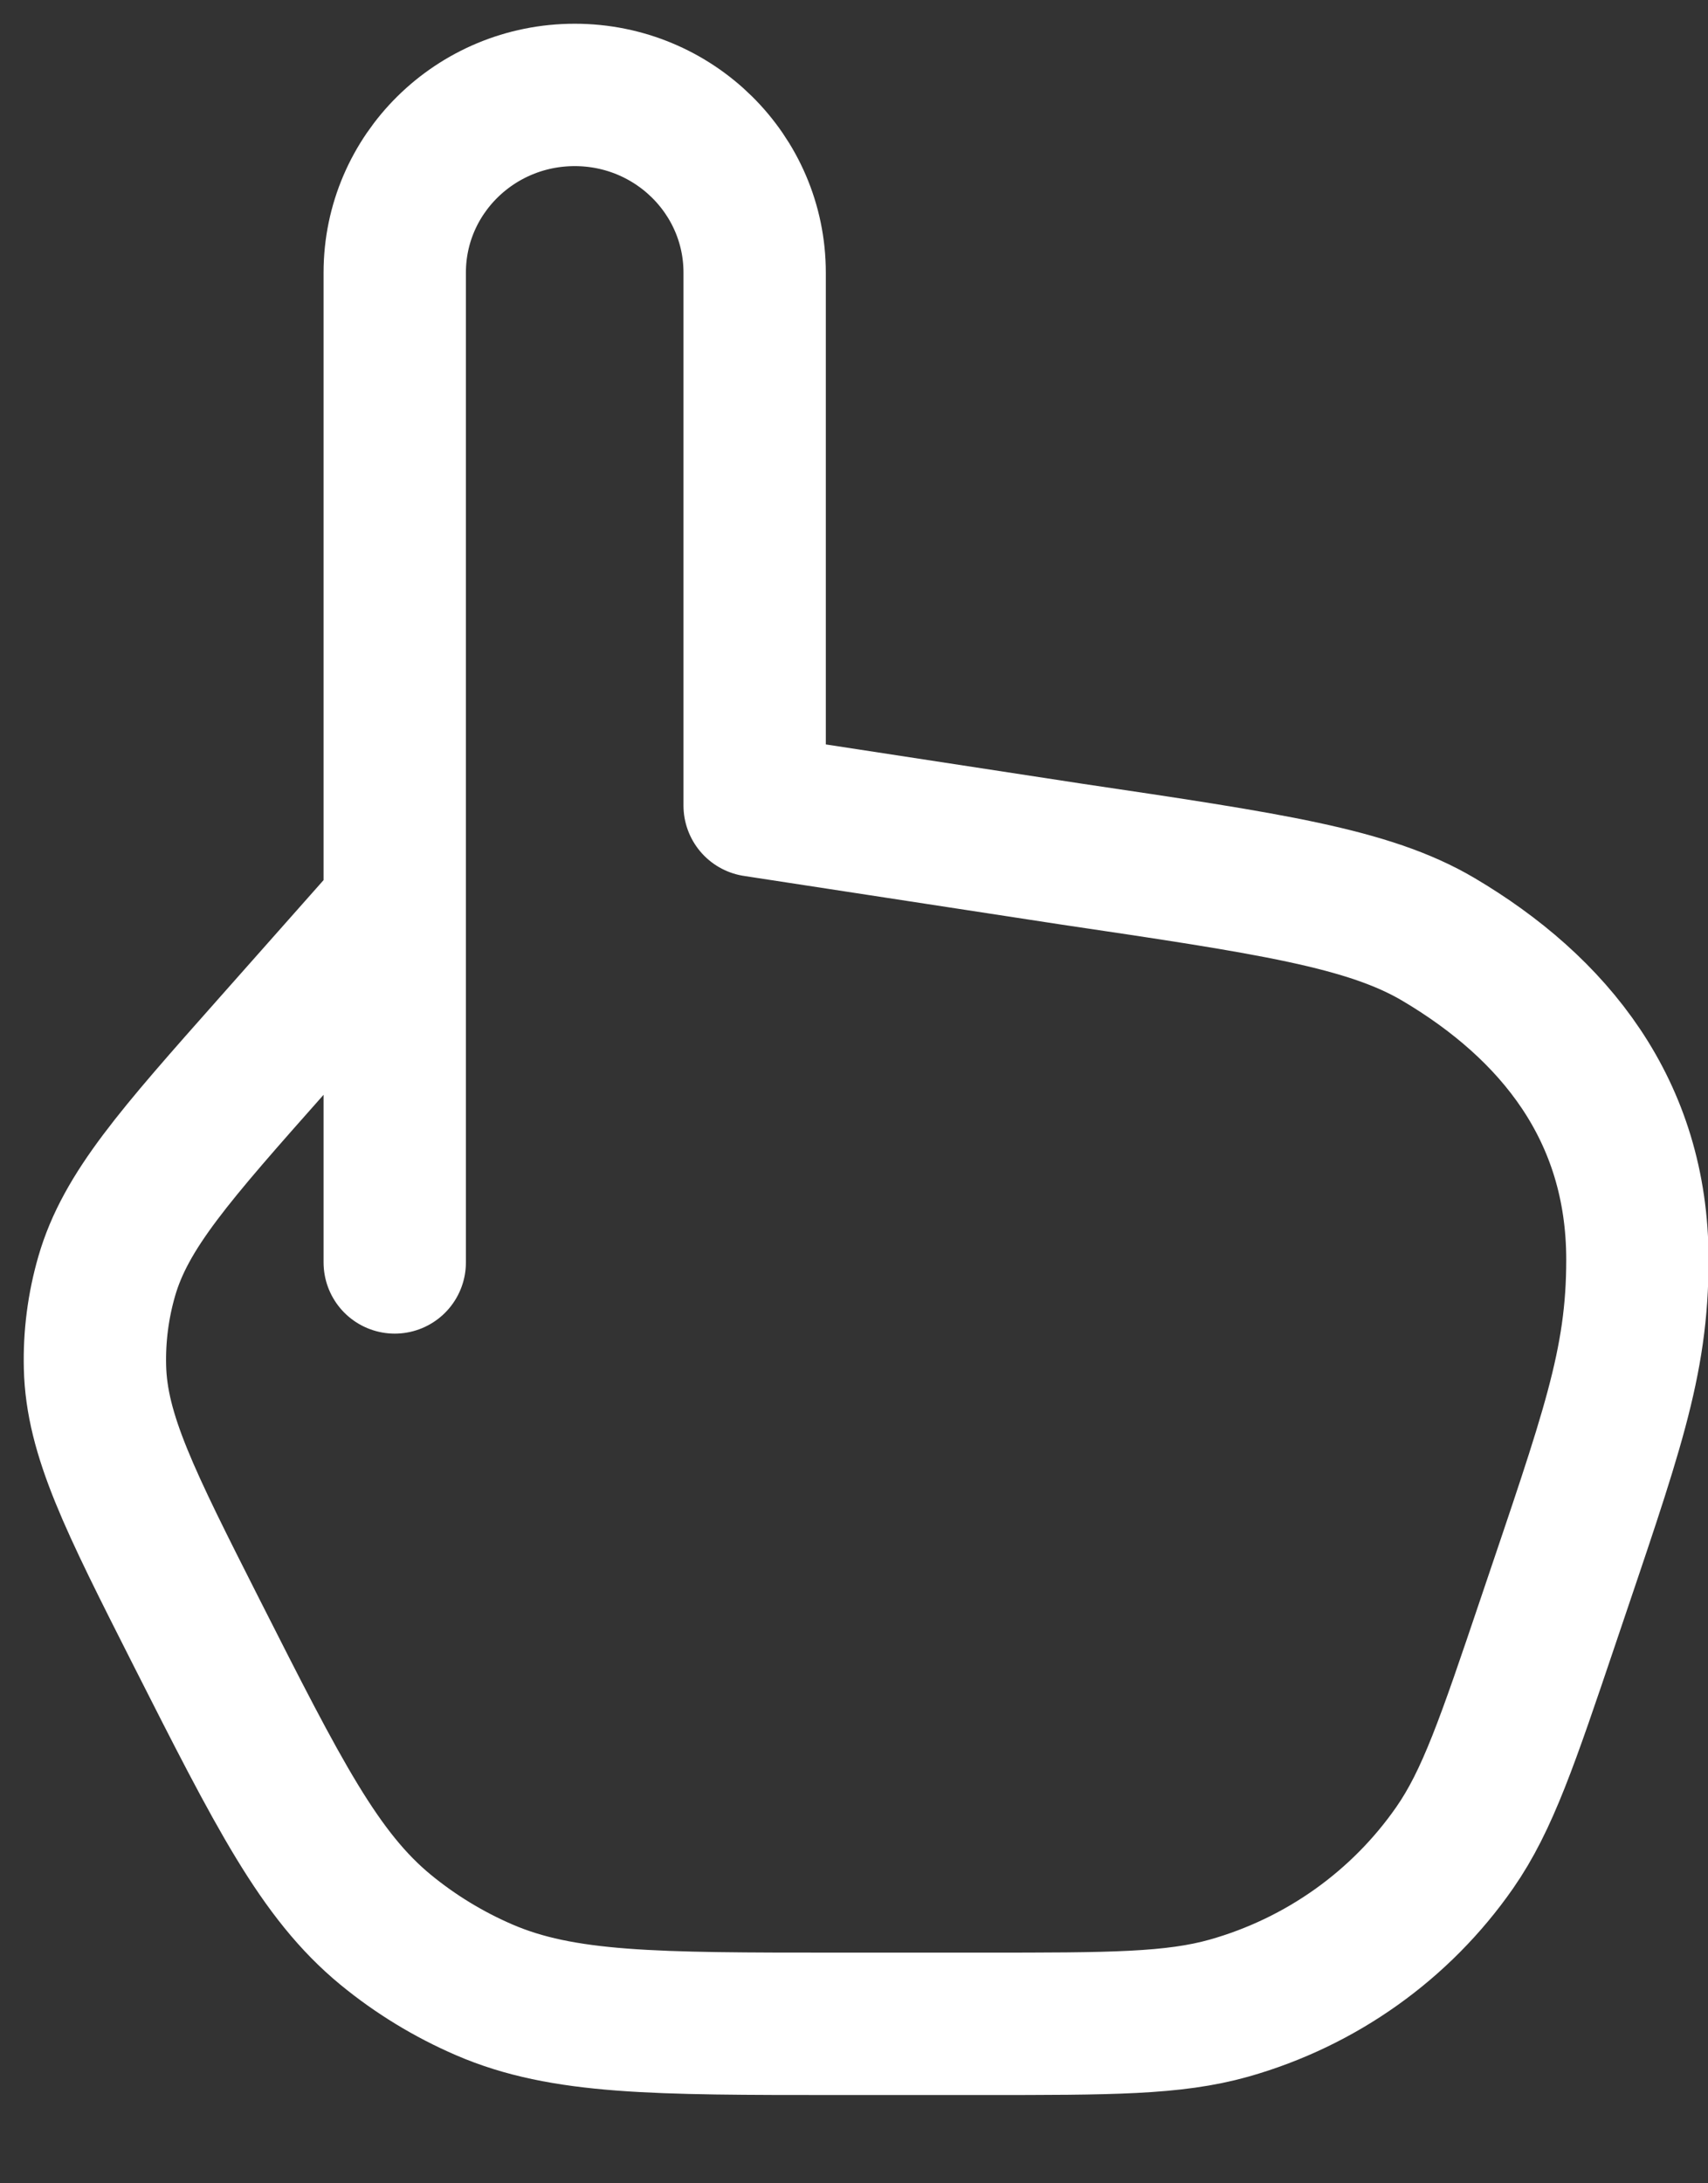<svg xmlns="http://www.w3.org/2000/svg" width="18" height="23" viewBox="0 0 18 23" fill="none"><rect x="0" y="0" width="18" height="23" fill="#333333" stroke="none"/><path d="M4.16 13.299L4.16 9.556M4.16 9.556L4.16 2.872C4.16 1.838 5.009 1 6.057 1C7.104 1 7.953 1.838 7.953 2.872L7.953 8.486L11.288 8.997C13.378 9.307 14.423 9.461 15.159 9.896C16.375 10.615 17.256 11.695 17.256 13.271C17.256 14.369 16.981 15.105 16.313 17.084C15.889 18.339 15.677 18.967 15.331 19.464C14.762 20.282 13.922 20.88 12.955 21.154C12.368 21.32 11.698 21.32 10.357 21.32L8.834 21.32C6.9 21.32 5.933 21.32 5.103 20.962C4.728 20.8 4.378 20.587 4.063 20.328C3.367 19.755 2.935 18.902 2.07 17.195C1.369 15.811 1.018 15.118 1.001 14.401C0.993 14.077 1.035 13.754 1.125 13.443C1.325 12.753 1.842 12.171 2.875 11.006L4.16 9.556Z" stroke="white" stroke-width="1.5" stroke-linecap="round" stroke-linejoin="round"></path></svg>